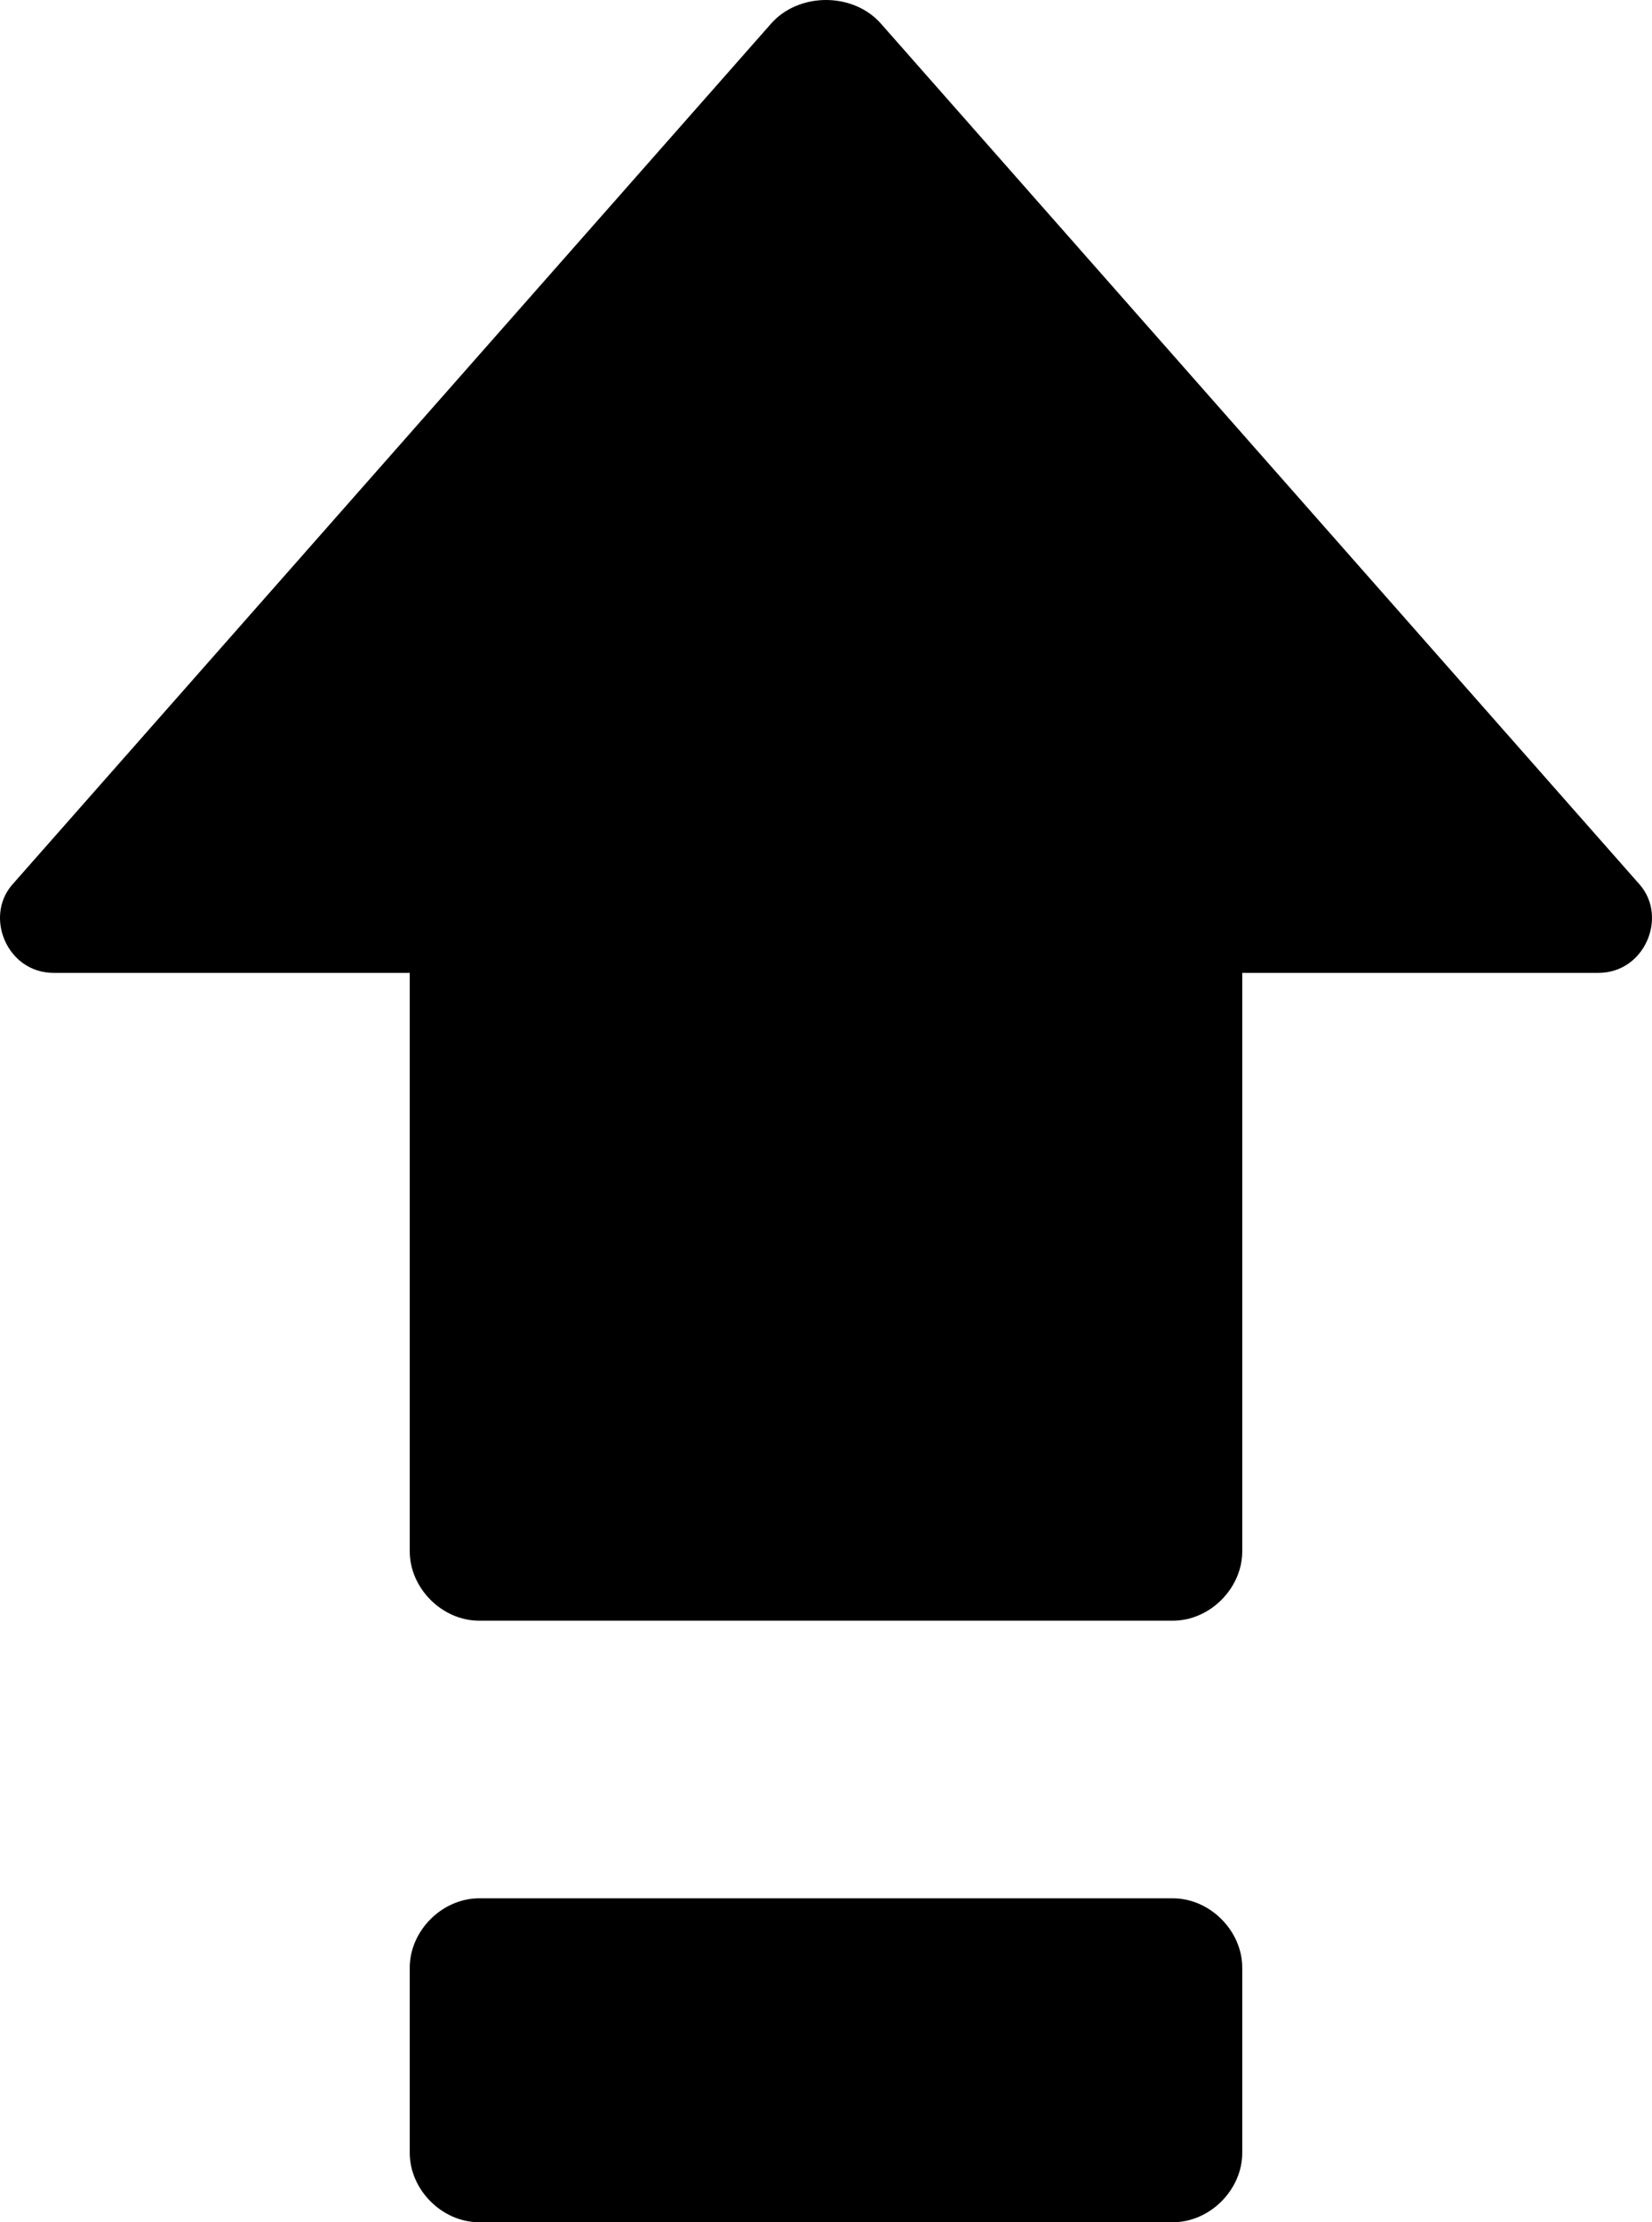 <?xml version="1.0" encoding="UTF-8" standalone="no"?>
<!-- Uploaded to: SVG Repo, www.svgrepo.com, Generator: SVG Repo Mixer Tools -->

<svg
   fill="#000000"
   width="549.515"
   height="738.846"
   viewBox="0 0 35.718 48.025"
   enable-background="new 0 0 52 52"
   xml:space="preserve"
   version="1.1"
   id="svg830"
   sodipodi:docname="capslock-svgrepo-com.svg"
   inkscape:version="1.1.2 (b8e25be8, 2022-02-05)"
   xmlns:inkscape="http://www.inkscape.org/namespaces/inkscape"
   xmlns:sodipodi="http://sodipodi.sourceforge.net/DTD/sodipodi-0.dtd"
   xmlns="http://www.w3.org/2000/svg"
   xmlns:svg="http://www.w3.org/2000/svg"><defs
   id="defs834" /><sodipodi:namedview
   id="namedview832"
   pagecolor="#ffffff"
   bordercolor="#666666"
   borderopacity="1.0"
   inkscape:pageshadow="2"
   inkscape:pageopacity="0.0"
   inkscape:pagecheckerboard="0"
   showgrid="false"
   inkscape:zoom="0.8675"
   inkscape:cx="274.92795"
   inkscape:cy="370.02882"
   inkscape:window-width="1312"
   inkscape:window-height="916"
   inkscape:window-x="0"
   inkscape:window-y="38"
   inkscape:window-maximized="0"
   inkscape:current-layer="svg830" />
<g
   id="g828"
   transform="translate(-8.141,-1.975)">
	<path
   d="M 43.6,21.1 27.2,2.5 C 26.6,1.8 25.4,1.8 24.8,2.5 L 8.4,21.1 C 7.8,21.8 8.3,23 9.3,23 H 17 v 12.5 c 0,0.8 0.7,1.5 1.5,1.5 h 15 C 34.3,37 35,36.3 35,35.5 V 23 h 7.7 c 1,0 1.5,-1.2 0.9,-1.9 z"
   id="path824" />
	<path
   d="m 33.5,43 h -15 C 17.7,43 17,43.7 17,44.5 v 4 c 0,0.8 0.7,1.5 1.5,1.5 h 15 c 0.8,0 1.5,-0.7 1.5,-1.5 v -4 C 35,43.7 34.3,43 33.5,43 Z"
   id="path826" />
</g>
</svg>
